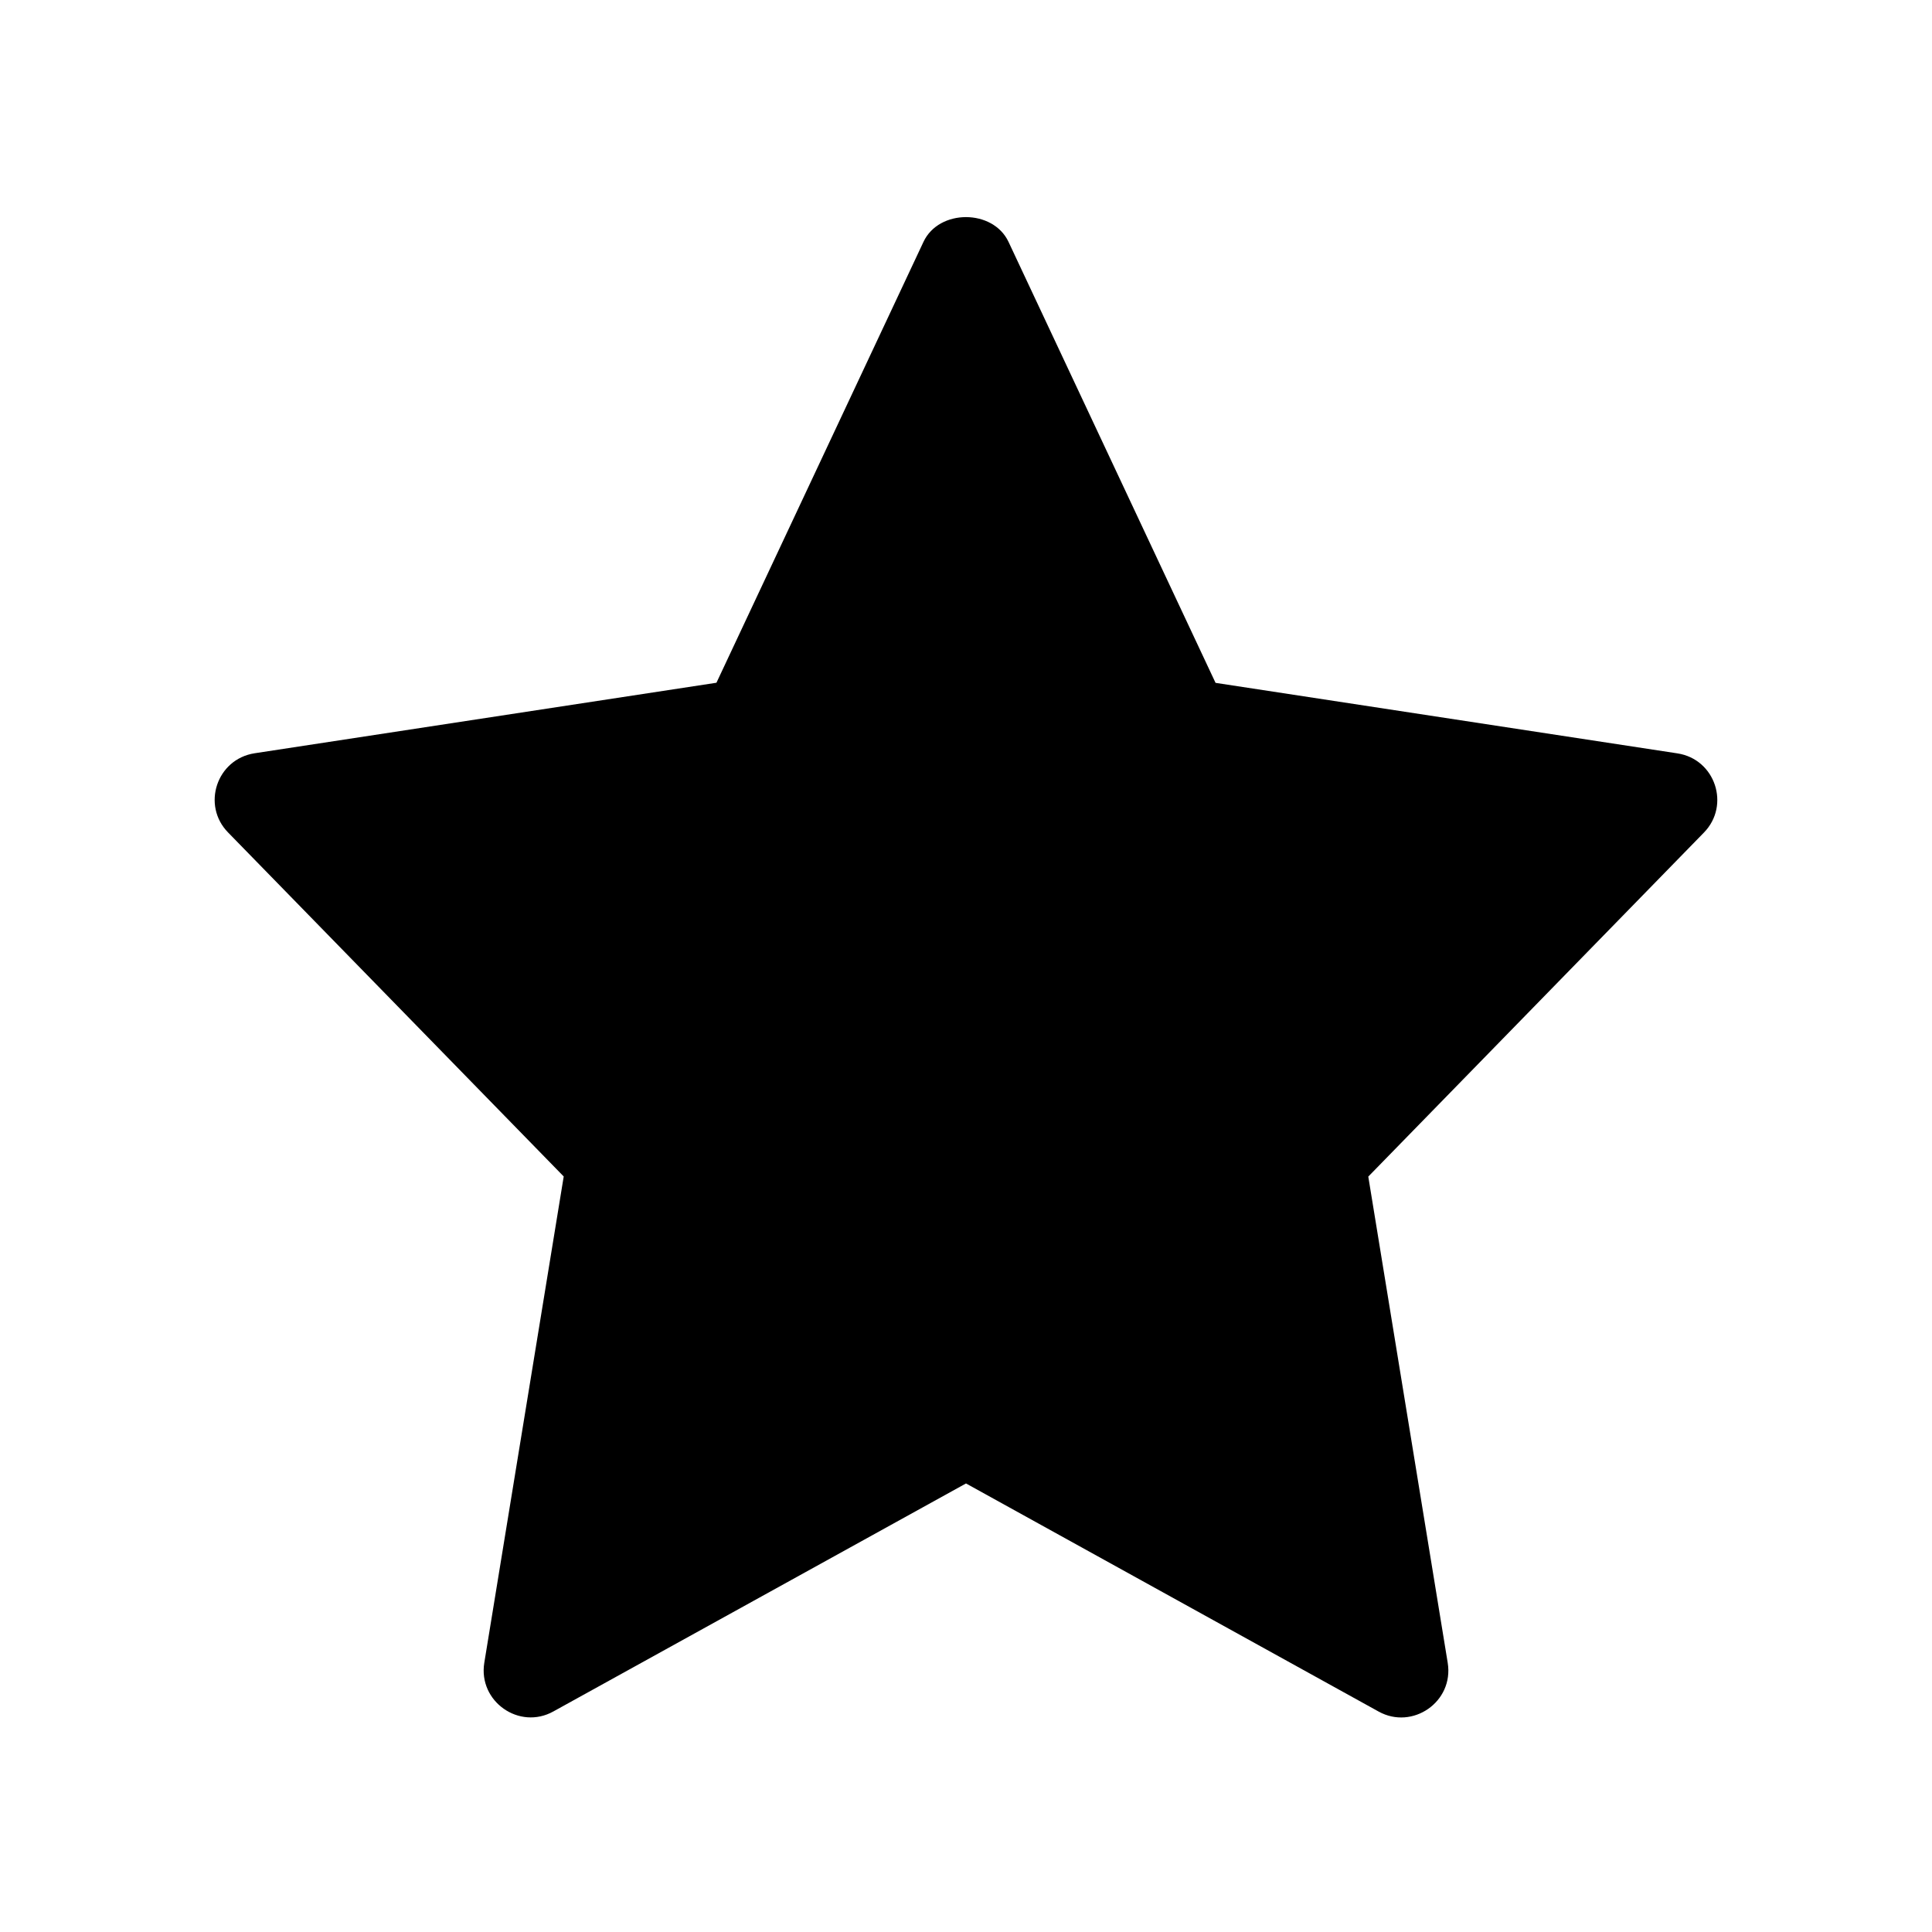 <svg width="18" height="18" viewBox="0 0 18 18" fill="none" xmlns="http://www.w3.org/2000/svg">
<g clip-path="url(#clip0_33_195)">
<path d="M5.252 10.961L4.512 15.492C4.454 15.852 4.838 16.122 5.156 15.945L9 13.821L12.844 15.946C13.159 16.121 13.547 15.856 13.488 15.492L12.748 10.962L15.875 7.757C16.123 7.503 15.981 7.073 15.628 7.019L11.325 6.362L9.396 2.253C9.251 1.946 8.748 1.946 8.604 2.253L6.675 6.361L2.372 7.018C2.018 7.073 1.877 7.503 2.125 7.756L5.252 10.961Z" fill="black"/>
</g>
<defs>
<clipPath id="clip0_33_195">
<rect width="14" height="14" fill="white" transform="translate(2 2)"/>
</clipPath>
</defs>
</svg>
